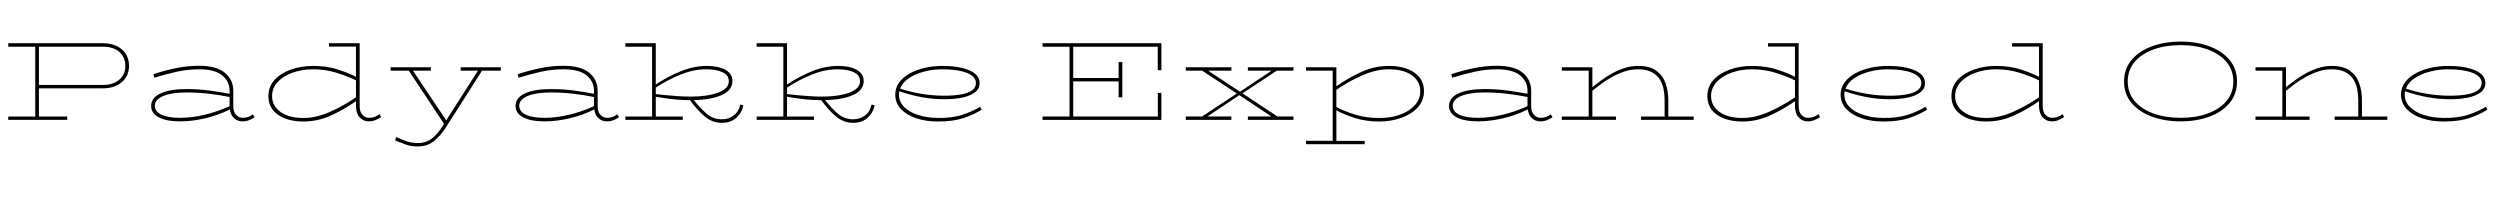 <svg width="271.25" height="23.056" viewBox="0 0 271.25 23.056" xmlns="http://www.w3.org/2000/svg"><path transform="translate(0 13.008) scale(.016 -.016)" d="m56 0v23h183v473h-183v24h638q83 0 132-41.5t49-113.5q0-65-48-108t-133-43h-430v-191h192v-23zm645 496h-437v-259h437q65 0 107 35t42 93q0 60-40.5 95.5t-108.5 35.5z"/><path transform="translate(14.96 13.008) scale(.016 -.016)" d="m287-10q-94 0-145.5 27.5t-51.5 76.5q0 56 63.5 85.5t174.5 29.5q87 0 159.5-10t134.5-22v20q0 63-49.5 104.5t-157.5 41.5q-78 0-152-16.5t-152-40.5l-6 24q82 27 158.5 42t151.5 15q118 0 175-47.5t57-122.5v-104q0-40 19.5-59.5t44.5-19.5q40 0 68 24l13-19q-17-13-38-21t-44-8q-34 0-57.5 21t-28.5 60q-80-40-168.5-60.5t-168.5-20.5zm-172 106q0-40 45-61t127-21q78 0 164.5 20.5t170.5 58.5v62q-62 13-137 22t-157 9q-99 0-156-24t-57-66z"/><path transform="translate(27.84 13.008) scale(.016 -.016)" d="m318-11q-107 0-172.5 45.5t-65.5 126.5q0 65 42 110.5t111 70 151 24.5q89 0 162.5-23t127.5-51v205h-183v23h208v-426q0-41 19.5-60.5t43.5-19.5q21 0 37.5 6t34.5 19l10-20q-19-13-39.5-21t-43.5-8q-38 0-62.5 27.5t-24.5 76.5v33q-84-59-172.5-98.5t-183.5-39.5zm-213 172q0-65 56.5-106.5t156.5-41.5q83 0 174 39t182 101v115q-56 28-132 51.5t-158 23.5q-76 0-139.5-22.5t-101.5-63.5-38-96z"/><path transform="translate(42.304 13.008) scale(.016 -.016)" d="m190-180q-48 0-82.5 12.5t-72.5 28.5l8 23q38-18 72-29.5t76-11.5q53 0 91 28.5t71 79.5l14 22-239 361h-123v23h273v-23h-122l226-337 215 337h-117v23h272v-23h-127l-244-383q-35-56-80.5-93.5t-110.5-37.5z"/><path transform="translate(54.496 13.008) scale(.016 -.016)" d="m287-10q-94 0-145.5 27.5t-51.5 76.5q0 56 63.5 85.5t174.5 29.5q87 0 159.5-10t134.5-22v20q0 63-49.5 104.5t-157.5 41.5q-78 0-152-16.5t-152-40.5l-6 24q82 27 158.5 42t151.5 15q118 0 175-47.5t57-122.5v-104q0-40 19.5-59.5t44.5-19.5q40 0 68 24l13-19q-17-13-38-21t-44-8q-34 0-57.5 21t-28.5 60q-80-40-168.5-60.5t-168.5-20.5zm-172 106q0-40 45-61t127-21q78 0 164.5 20.5t170.5 58.5v62q-62 13-137 22t-157 9q-99 0-156-24t-57-66z"/><path transform="translate(67.376 13.008) scale(.016 -.016)" d="m30 0v23h181v473h-181v24h206v-280q84 56 172.5 91t173.5 35q81 0 127.5-27t46.5-75q0-62-70.5-94.5t-191.5-35.5q49-61 91-95.5t100-34.5q44 0 79 25.5t45 74.5l21-5q-10-51-48-85t-98-34q-65 0-117.5 44.5t-98.5 109.5q-69 0-131.5 8t-100.5 15v-134h183v-23zm547 343q-83 0-170-34.5t-171-89.5v-44q26-3 65.5-7t84.5-7 86-3q76 0 134.5 12t91.5 35 33 57q0 41-41.5 61t-112.5 20z"/><path transform="translate(81.616 13.008) scale(.016 -.016)" d="m30 0v23h181v473h-181v24h206v-280q84 56 172.5 91t173.5 35q81 0 127.5-27t46.5-75q0-62-70.5-94.5t-191.5-35.5q49-61 91-95.5t100-34.5q44 0 79 25.5t45 74.5l21-5q-10-51-48-85t-98-34q-65 0-117.5 44.5t-98.5 109.5q-69 0-131.5 8t-100.5 15v-134h183v-23zm547 343q-83 0-170-34.5t-171-89.5v-44q26-3 65.5-7t84.5-7 86-3q76 0 134.5 12t91.5 35 33 57q0 41-41.5 61t-112.5 20z"/><path transform="translate(95.856 13.008) scale(.016 -.016)" d="m370-11q-81 0-146.5 21.5t-104.5 62.5-39 98q0 47 27 83.5t73 61.5 103 37.5 117 12.5q113 0 182.5-30t69.5-86q0-39-31.5-63t-85-35.5-121.5-11.5q-80 0-155 14t-152 40q-2-11-2-23 0-47 34.5-82.5t94.5-55 136-20.5q93-1 161.5 20.5t123.5 55.5l11-20q-57-35-125.5-57.5t-170.5-22.5zm30 354q-64 0-124-15.5t-103.5-44.5-59.5-71q148-48 301-48 60 0 108.5 8t76.5 27 28 51q0 44-61 68.5t-166 24.5z"/><path transform="translate(112.22 13.008) scale(.016 -.016)" d="M56 0V23H239V496H56V520H862V337H837V496H264V284H572V392H597V153H572V261H264V23H838V183H862V0Z"/><path transform="translate(127.78 13.008) scale(.016 -.016)" d="M672 334 439 180 676 23H785V0H476V23H635L418 168L201 23H364V0H55V23H165L401 179L165 334H55V357H364V334H206L422 191L637 334H476V357H785V334Z"/><path transform="translate(141.22 13.008) scale(.016 -.016)" d="m30-165v23h181v476h-181v23h206v-129q84 59 172.5 98.5t182.5 39.5q108 0 173.5-45t65.5-126q0-64-42-110t-111-71-151-25q-90 0-163.5 23.5t-126.5 52.5v-207h192v-23zm561 508q-83 0-173.5-38.5t-181.5-100.5v-117q55-29 131-52t159-22q76-1 139.5 21.5t101.5 64 38 96.5q0 66-56.5 107t-157.5 41z"/><path transform="translate(155.78 13.008) scale(.016 -.016)" d="m287-10q-94 0-145.5 27.5t-51.5 76.5q0 56 63.5 85.5t174.5 29.5q87 0 159.5-10t134.5-22v20q0 63-49.5 104.5t-157.5 41.5q-78 0-152-16.5t-152-40.5l-6 24q82 27 158.5 42t151.5 15q118 0 175-47.5t57-122.5v-104q0-40 19.5-59.5t44.5-19.5q40 0 68 24l13-19q-17-13-38-21t-44-8q-34 0-57.5 21t-28.5 60q-80-40-168.5-60.5t-168.5-20.5zm-172 106q0-40 45-61t127-21q78 0 164.5 20.5t170.5 58.5v62q-62 13-137 22t-157 9q-99 0-156-24t-57-66z"/><path transform="translate(168.66 13.008) scale(.016 -.016)" d="m50 0v23h182v311h-182v23h207v-135q25 20 58.5 45t74 47.5 85 37 92.5 14.5q79 0 123.5-32.5t63-85 18.5-113.5v-112h172v-23h-357v23h160v112q0 38-7.5 75t-27 67-55 48-90.5 18q-48 0-92.5-15t-85-37.5-74-47.5-58.5-45v-175h160v-23z"/><path transform="translate(183.97 13.008) scale(.016 -.016)" d="m318-11q-107 0-172.5 45.5t-65.5 126.5q0 65 42 110.5t111 70 151 24.5q89 0 162.5-23t127.5-51v205h-183v23h208v-426q0-41 19.5-60.5t43.5-19.5q21 0 37.5 6t34.5 19l10-20q-19-13-39.5-21t-43.5-8q-38 0-62.5 27.5t-24.5 76.5v33q-84-59-172.5-98.5t-183.5-39.5zm-213 172q0-65 56.5-106.5t156.5-41.5q83 0 174 39t182 101v115q-56 28-132 51.5t-158 23.5q-76 0-139.5-22.5t-101.5-63.5-38-96z"/><path transform="translate(198.43 13.008) scale(.016 -.016)" d="m370-11q-81 0-146.5 21.5t-104.5 62.5-39 98q0 47 27 83.5t73 61.5 103 37.5 117 12.5q113 0 182.5-30t69.5-86q0-39-31.5-63t-85-35.5-121.5-11.5q-80 0-155 14t-152 40q-2-11-2-23 0-47 34.5-82.5t94.5-55 136-20.5q93-1 161.5 20.5t123.5 55.5l11-20q-57-35-125.5-57.5t-170.5-22.5zm30 354q-64 0-124-15.5t-103.5-44.5-59.5-71q148-48 301-48 60 0 108.5 8t76.5 27 28 51q0 44-61 68.5t-166 24.5z"/><path transform="translate(210.45 13.008) scale(.016 -.016)" d="m318-11q-107 0-172.5 45.5t-65.5 126.5q0 65 42 110.5t111 70 151 24.5q89 0 162.5-23t127.5-51v205h-183v23h208v-426q0-41 19.5-60.5t43.5-19.5q21 0 37.5 6t34.5 19l10-20q-19-13-39.5-21t-43.5-8q-38 0-62.5 27.5t-24.5 76.5v33q-84-59-172.5-98.5t-183.5-39.5zm-213 172q0-65 56.5-106.5t156.5-41.5q83 0 174 39t182 101v115q-56 28-132 51.5t-158 23.5q-76 0-139.5-22.5t-101.5-63.5-38-96z"/><path transform="translate(229.26 13.008) scale(.016 -.016)" d="m459-10q-108 0-195 32t-138 92.5-51 145.5q0 86 51 146.5t138 92.5 195 32 194.5-32 137-92.5 50.5-146.5q0-85-50.5-145.5t-137-92.5-194.5-32zm0 24q103 0 183.5 29.5t127 84.5 46.5 132q0 78-46.5 133t-127 84.5-183.5 29.5-184.5-29.5-128-84.5-46.5-133q0-77 46.5-132t128-84.5 184.5-29.5z"/><path transform="translate(243.92 13.008) scale(.016 -.016)" d="m50 0v23h182v311h-182v23h207v-135q25 20 58.5 45t74 47.5 85 37 92.5 14.5q79 0 123.5-32.5t63-85 18.5-113.5v-112h172v-23h-357v23h160v112q0 38-7.5 75t-27 67-55 48-90.5 18q-48 0-92.5-15t-85-37.5-74-47.5-58.5-45v-175h160v-23z"/><path transform="translate(259.23 13.008) scale(.016 -.016)" d="m370-11q-81 0-146.5 21.5t-104.5 62.5-39 98q0 47 27 83.5t73 61.5 103 37.5 117 12.5q113 0 182.5-30t69.5-86q0-39-31.5-63t-85-35.5-121.5-11.5q-80 0-155 14t-152 40q-2-11-2-23 0-47 34.5-82.5t94.5-55 136-20.5q93-1 161.5 20.5t123.5 55.5l11-20q-57-35-125.5-57.5t-170.5-22.5zm30 354q-64 0-124-15.5t-103.5-44.5-59.5-71q148-48 301-48 60 0 108.5 8t76.5 27 28 51q0 44-61 68.5t-166 24.5z"/></svg>